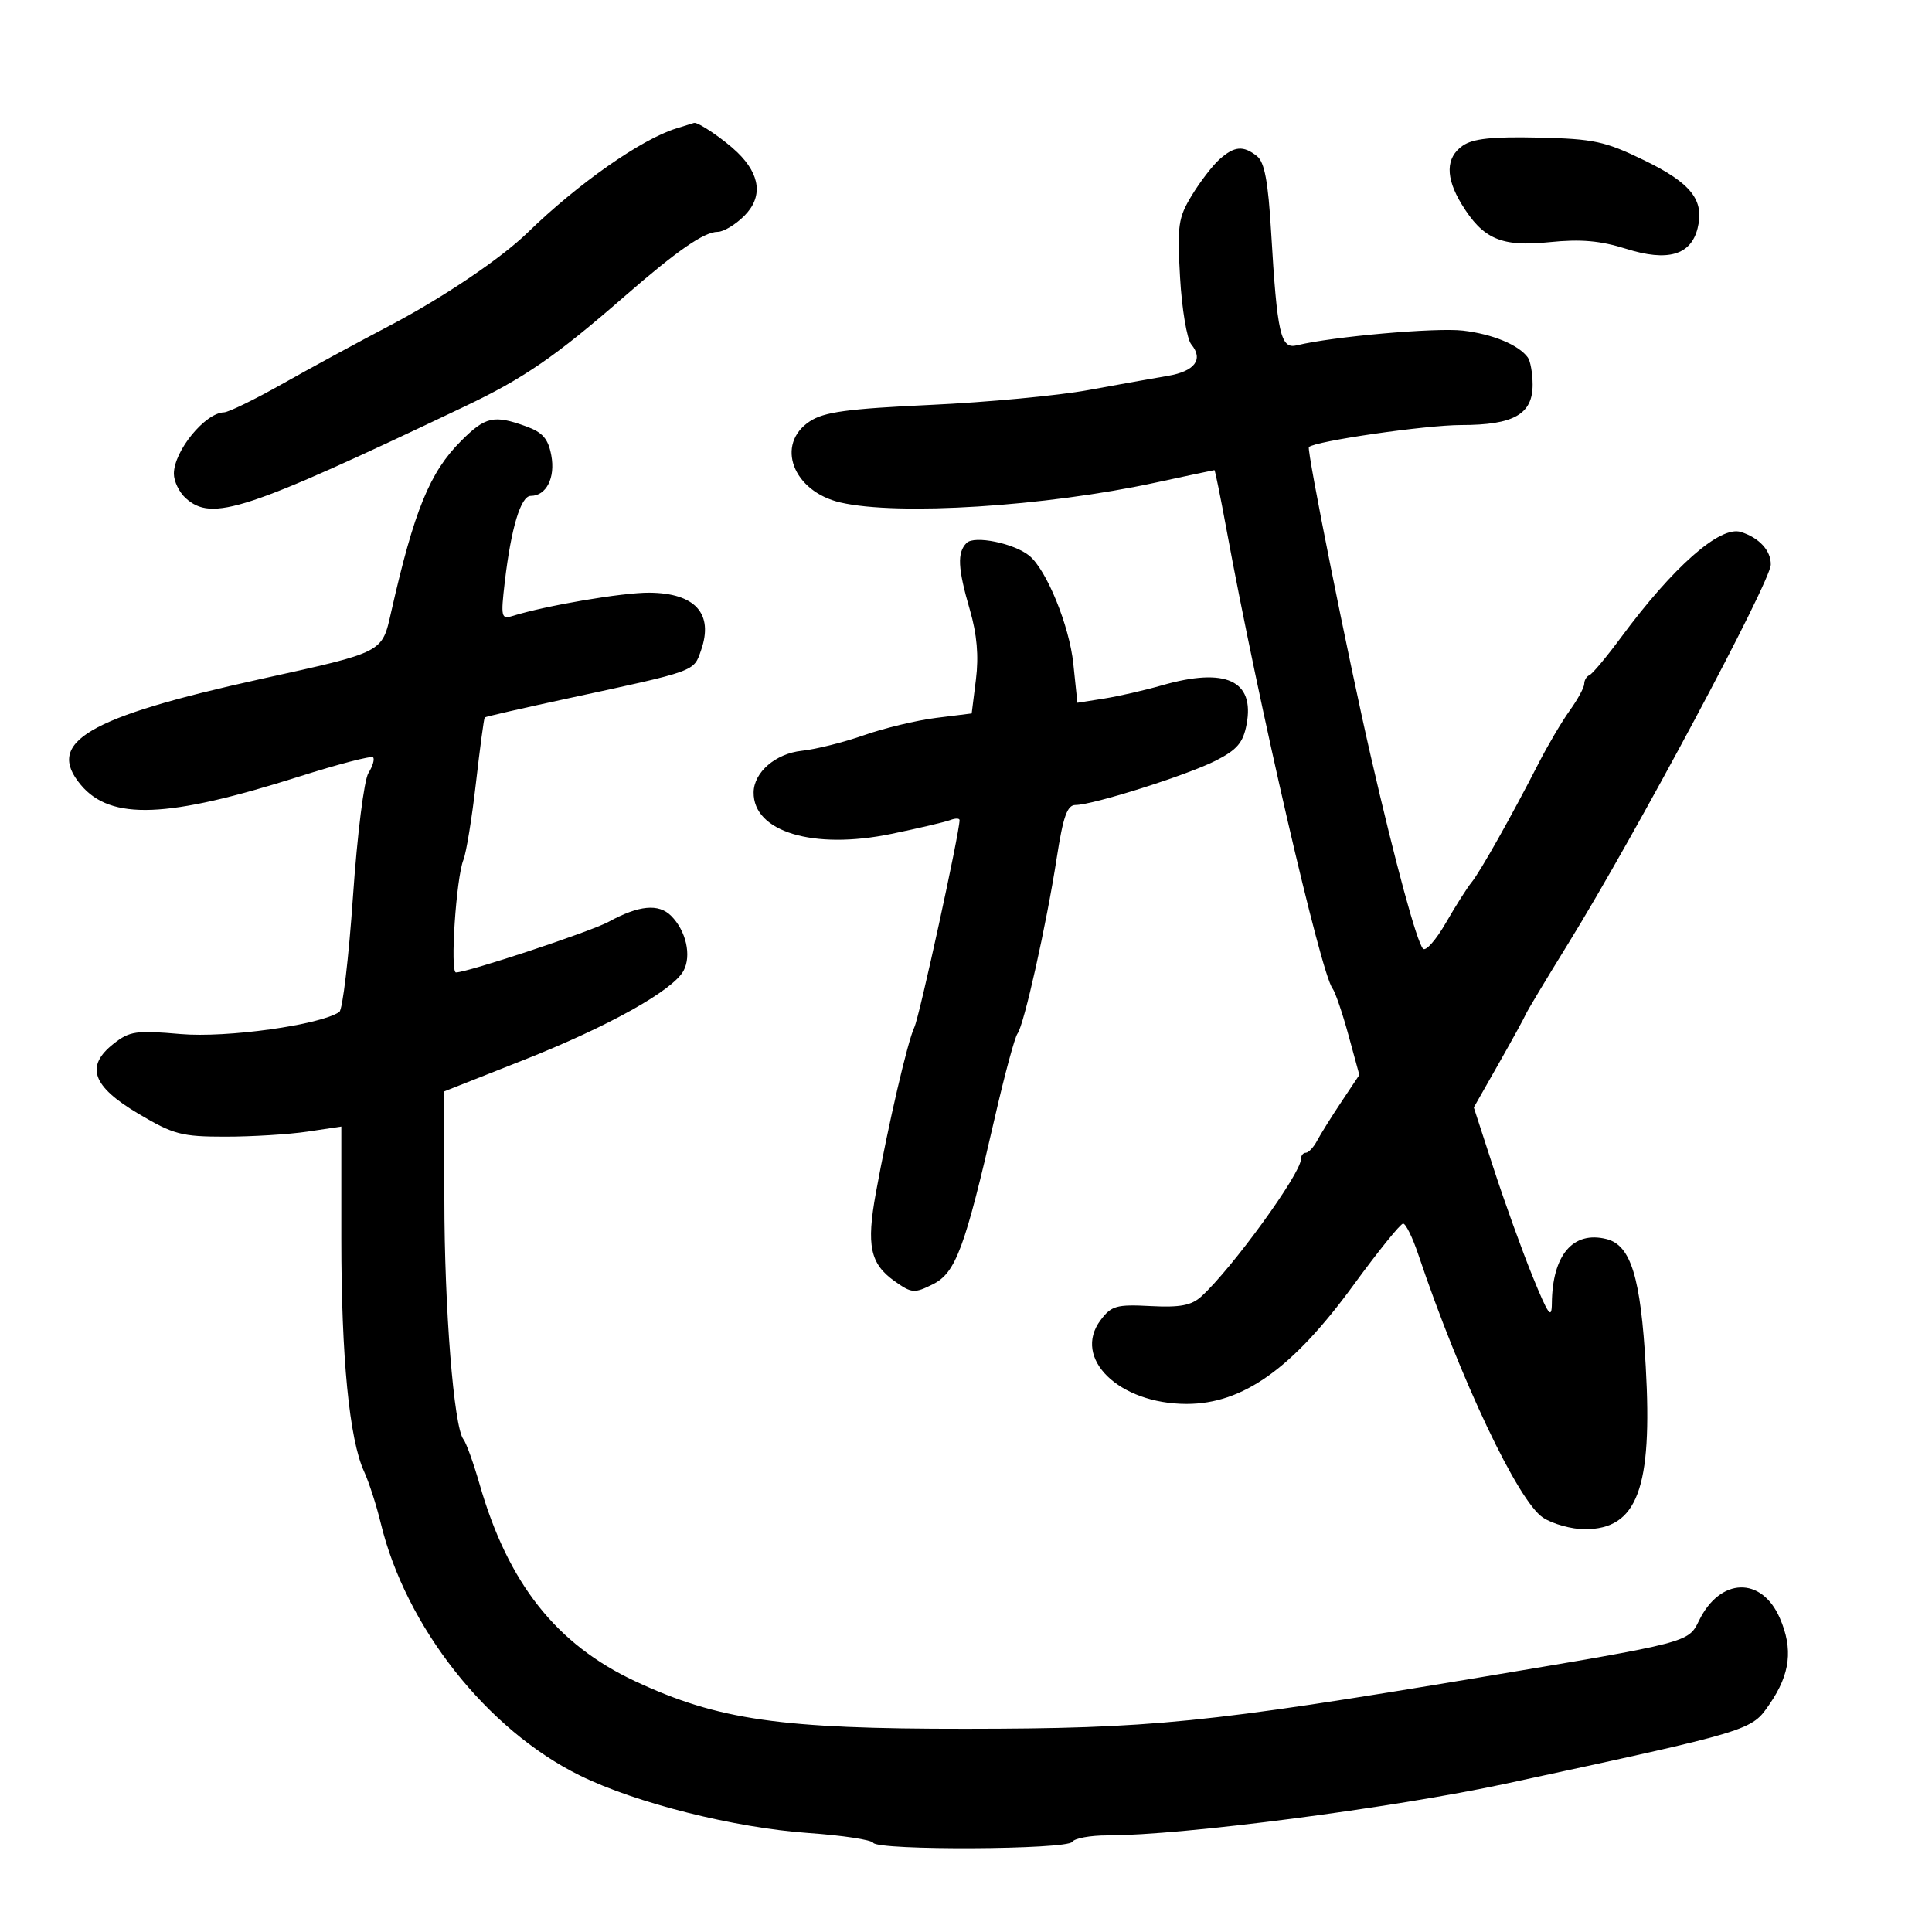 <svg xmlns="http://www.w3.org/2000/svg" width="300" height="300" viewBox="0 0 300 300" version="1.1">
	<path d="M 105 19.946 C 99.568 21.628, 89.750 28.509, 81.928 36.118 C 77.779 40.153, 68.750 46.242, 60.500 50.569 C 55.550 53.165, 48.028 57.249, 43.785 59.645 C 39.541 62.040, 35.491 64.014, 34.785 64.032 C 31.848 64.105, 27 70.043, 27 73.568 C 27 74.735, 27.823 76.435, 28.829 77.345 C 32.920 81.048, 37.994 79.381, 72.212 63.089 C 81.364 58.732, 86.291 55.335, 97 46.002 C 105.130 38.917, 109.344 36, 111.450 36 C 112.352 36, 114.206 34.884, 115.570 33.521 C 118.474 30.617, 118.100 27.149, 114.507 23.666 C 112.428 21.650, 108.364 18.890, 107.764 19.086 C 107.619 19.133, 106.375 19.520, 105 19.946 M 227.118 22.630 C 224.481 24.477, 224.426 27.546, 226.956 31.696 C 230.271 37.132, 233.119 38.366, 240.586 37.601 C 245.461 37.102, 248.481 37.365, 252.527 38.640 C 258.943 40.662, 262.554 39.625, 263.599 35.460 C 264.695 31.093, 262.618 28.443, 255.319 24.896 C 249.212 21.928, 247.494 21.559, 238.868 21.364 C 231.691 21.202, 228.696 21.525, 227.118 22.630 M 189.352 24.750 C 188.277 25.712, 186.347 28.226, 185.065 30.335 C 182.951 33.809, 182.780 35.007, 183.240 43.081 C 183.520 47.982, 184.305 52.663, 184.986 53.483 C 186.914 55.806, 185.530 57.657, 181.336 58.363 C 179.226 58.718, 173.675 59.712, 169 60.570 C 164.325 61.429, 153.300 62.465, 144.500 62.874 C 131.621 63.471, 127.964 63.968, 125.750 65.423 C 120.341 68.977, 123.106 76.312, 130.500 78.025 C 139.416 80.091, 162.277 78.648, 179.453 74.935 C 184.377 73.871, 188.484 73, 188.579 73 C 188.674 73, 189.519 77.162, 190.457 82.250 C 195.481 109.510, 205.083 151.072, 206.913 153.481 C 207.339 154.042, 208.450 157.293, 209.383 160.707 L 211.079 166.914 208.290 171.096 C 206.755 173.396, 205.056 176.116, 204.513 177.139 C 203.970 178.163, 203.182 179, 202.763 179 C 202.343 179, 202 179.460, 202 180.021 C 202 182.238, 191.285 197, 186.550 201.307 C 185.004 202.712, 183.254 203.045, 178.665 202.807 C 173.359 202.531, 172.579 202.751, 170.892 205 C 166.459 210.909, 173.751 218, 184.262 218 C 193.012 218, 200.715 212.509, 210.189 199.519 C 214.008 194.284, 217.467 190, 217.875 190 C 218.284 190, 219.337 192.137, 220.216 194.750 C 226.752 214.176, 235.729 233.121, 239.600 235.657 C 241.108 236.646, 244.030 237.455, 246.091 237.455 C 254.238 237.455, 256.615 231.118, 255.552 212.234 C 254.769 198.312, 253.243 193.350, 249.453 192.399 C 244.253 191.094, 241.040 194.883, 240.972 202.399 C 240.949 204.946, 240.410 204.185, 237.955 198.141 C 236.312 194.094, 233.590 186.548, 231.908 181.372 L 228.849 171.963 232.674 165.231 C 234.778 161.529, 236.685 158.057, 236.912 157.515 C 237.138 156.973, 240.113 152.017, 243.523 146.501 C 253.839 129.811, 274.917 90.381, 274.966 87.679 C 275.006 85.505, 273.183 83.510, 270.330 82.605 C 267.111 81.583, 259.842 87.977, 251.692 99 C 249.455 102.025, 247.260 104.650, 246.813 104.833 C 246.366 105.017, 246 105.622, 246 106.179 C 246 106.736, 244.988 108.602, 243.750 110.326 C 242.512 112.050, 240.345 115.720, 238.933 118.480 C 234.780 126.603, 229.837 135.386, 228.511 137 C 227.832 137.825, 226.030 140.667, 224.505 143.316 C 222.980 145.965, 221.388 147.765, 220.968 147.316 C 219.995 146.278, 216.703 134.153, 212.872 117.500 C 209.394 102.385, 202.868 69.798, 203.243 69.425 C 204.179 68.496, 221.410 66, 226.888 66 C 235.063 66, 238.007 64.327, 237.985 59.693 C 237.976 57.937, 237.639 56.050, 237.235 55.500 C 235.796 53.542, 231.779 51.880, 227.174 51.337 C 222.977 50.842, 206.783 52.276, 201.393 53.620 C 198.849 54.254, 198.315 51.909, 197.379 36 C 196.921 28.202, 196.357 25.178, 195.190 24.250 C 193.061 22.557, 191.667 22.677, 189.352 24.750 M 71.593 68.474 C 66.735 73.332, 64.322 79.231, 60.747 94.999 C 59.292 101.413, 59.712 101.197, 40.486 105.438 C 13.551 111.379, 6.977 115.254, 12.564 121.894 C 17.216 127.423, 25.982 127.083, 46.466 120.580 C 52.497 118.665, 57.655 117.322, 57.928 117.595 C 58.201 117.868, 57.879 118.965, 57.212 120.033 C 56.533 121.119, 55.474 129.576, 54.808 139.237 C 54.152 148.732, 53.201 156.784, 52.693 157.130 C 49.715 159.163, 35.188 161.187, 28.051 160.565 C 21.147 159.963, 20.131 160.109, 17.645 162.065 C 13.198 165.563, 14.299 168.672, 21.500 172.942 C 26.943 176.170, 28.196 176.500, 35 176.500 C 39.125 176.500, 44.862 176.147, 47.750 175.716 L 53 174.931 53 192.393 C 53 210.790, 54.245 223.503, 56.537 228.500 C 57.294 230.150, 58.456 233.750, 59.120 236.500 C 63.007 252.606, 75.633 268.607, 90.055 275.706 C 98.738 279.980, 114.023 283.821, 125.577 284.633 C 130.797 285, 135.304 285.682, 135.593 286.150 C 136.347 287.370, 165.742 287.227, 166.500 286 C 166.840 285.450, 169.293 285, 171.952 285 C 183.609 285, 216.354 280.741, 234 276.931 C 272.274 268.665, 271.935 268.768, 274.807 264.577 C 277.995 259.925, 278.453 256.059, 276.382 251.280 C 273.547 244.735, 267.084 244.934, 263.813 251.667 C 262.168 255.054, 262.254 255.032, 230 260.428 C 187.430 267.550, 178.724 268.423, 150 268.447 C 121.175 268.472, 111.511 267.083, 98.641 261.066 C 86.374 255.331, 78.879 245.837, 74.463 230.440 C 73.525 227.173, 72.400 224.049, 71.962 223.497 C 70.471 221.620, 69 203.129, 69 186.270 L 69 169.462 81.250 164.621 C 94.452 159.403, 104.505 153.793, 106.146 150.727 C 107.404 148.376, 106.533 144.533, 104.216 142.216 C 102.270 140.270, 99.220 140.560, 94.500 143.141 C 91.742 144.650, 72.593 151, 70.803 151 C 69.858 151, 70.833 136.304, 71.964 133.500 C 72.407 132.400, 73.281 127.028, 73.906 121.562 C 74.531 116.096, 75.145 111.525, 75.271 111.404 C 75.397 111.283, 81.125 109.971, 88 108.488 C 108.266 104.116, 107.692 104.323, 108.865 100.958 C 110.842 95.287, 107.950 92.080, 100.815 92.032 C 96.666 92.004, 84.842 94.015, 79.599 95.641 C 77.829 96.190, 77.745 95.824, 78.382 90.365 C 79.360 81.995, 80.867 77, 82.416 77 C 84.832 77, 86.258 74.187, 85.605 70.709 C 85.118 68.115, 84.265 67.136, 81.671 66.198 C 76.680 64.393, 75.380 64.687, 71.593 68.474 M 150.094 84.306 C 148.600 85.800, 148.718 88.223, 150.602 94.703 C 151.702 98.488, 151.997 101.868, 151.543 105.499 L 150.883 110.784 145.359 111.474 C 142.321 111.854, 137.284 113.063, 134.167 114.160 C 131.050 115.258, 126.700 116.348, 124.501 116.582 C 120.425 117.017, 117.068 119.910, 117.022 123.027 C 116.933 129.160, 126.294 131.989, 138.401 129.489 C 142.637 128.614, 146.754 127.648, 147.551 127.342 C 148.348 127.036, 149 127.040, 149 127.349 C 149 129.312, 142.768 157.872, 141.985 159.500 C 140.937 161.677, 137.951 174.528, 136.003 185.239 C 134.518 193.406, 135.113 196.232, 138.883 198.917 C 141.569 200.829, 141.968 200.863, 144.860 199.420 C 148.402 197.653, 149.832 193.801, 154.482 173.500 C 155.994 166.900, 157.575 161.050, 157.995 160.500 C 159.005 159.180, 162.482 143.620, 164.085 133.250 C 165.085 126.780, 165.715 125, 167.004 125 C 169.706 125, 184.385 120.354, 188.800 118.102 C 192.111 116.413, 193.037 115.319, 193.573 112.463 C 194.849 105.659, 190.323 103.576, 180.432 106.416 C 177.719 107.195, 173.655 108.123, 171.399 108.479 L 167.298 109.125 166.664 103.059 C 166.047 97.156, 162.509 88.478, 159.828 86.291 C 157.458 84.358, 151.298 83.102, 150.094 84.306" stroke="none" fill="black" fill-rule="evenodd"/>
</svg>